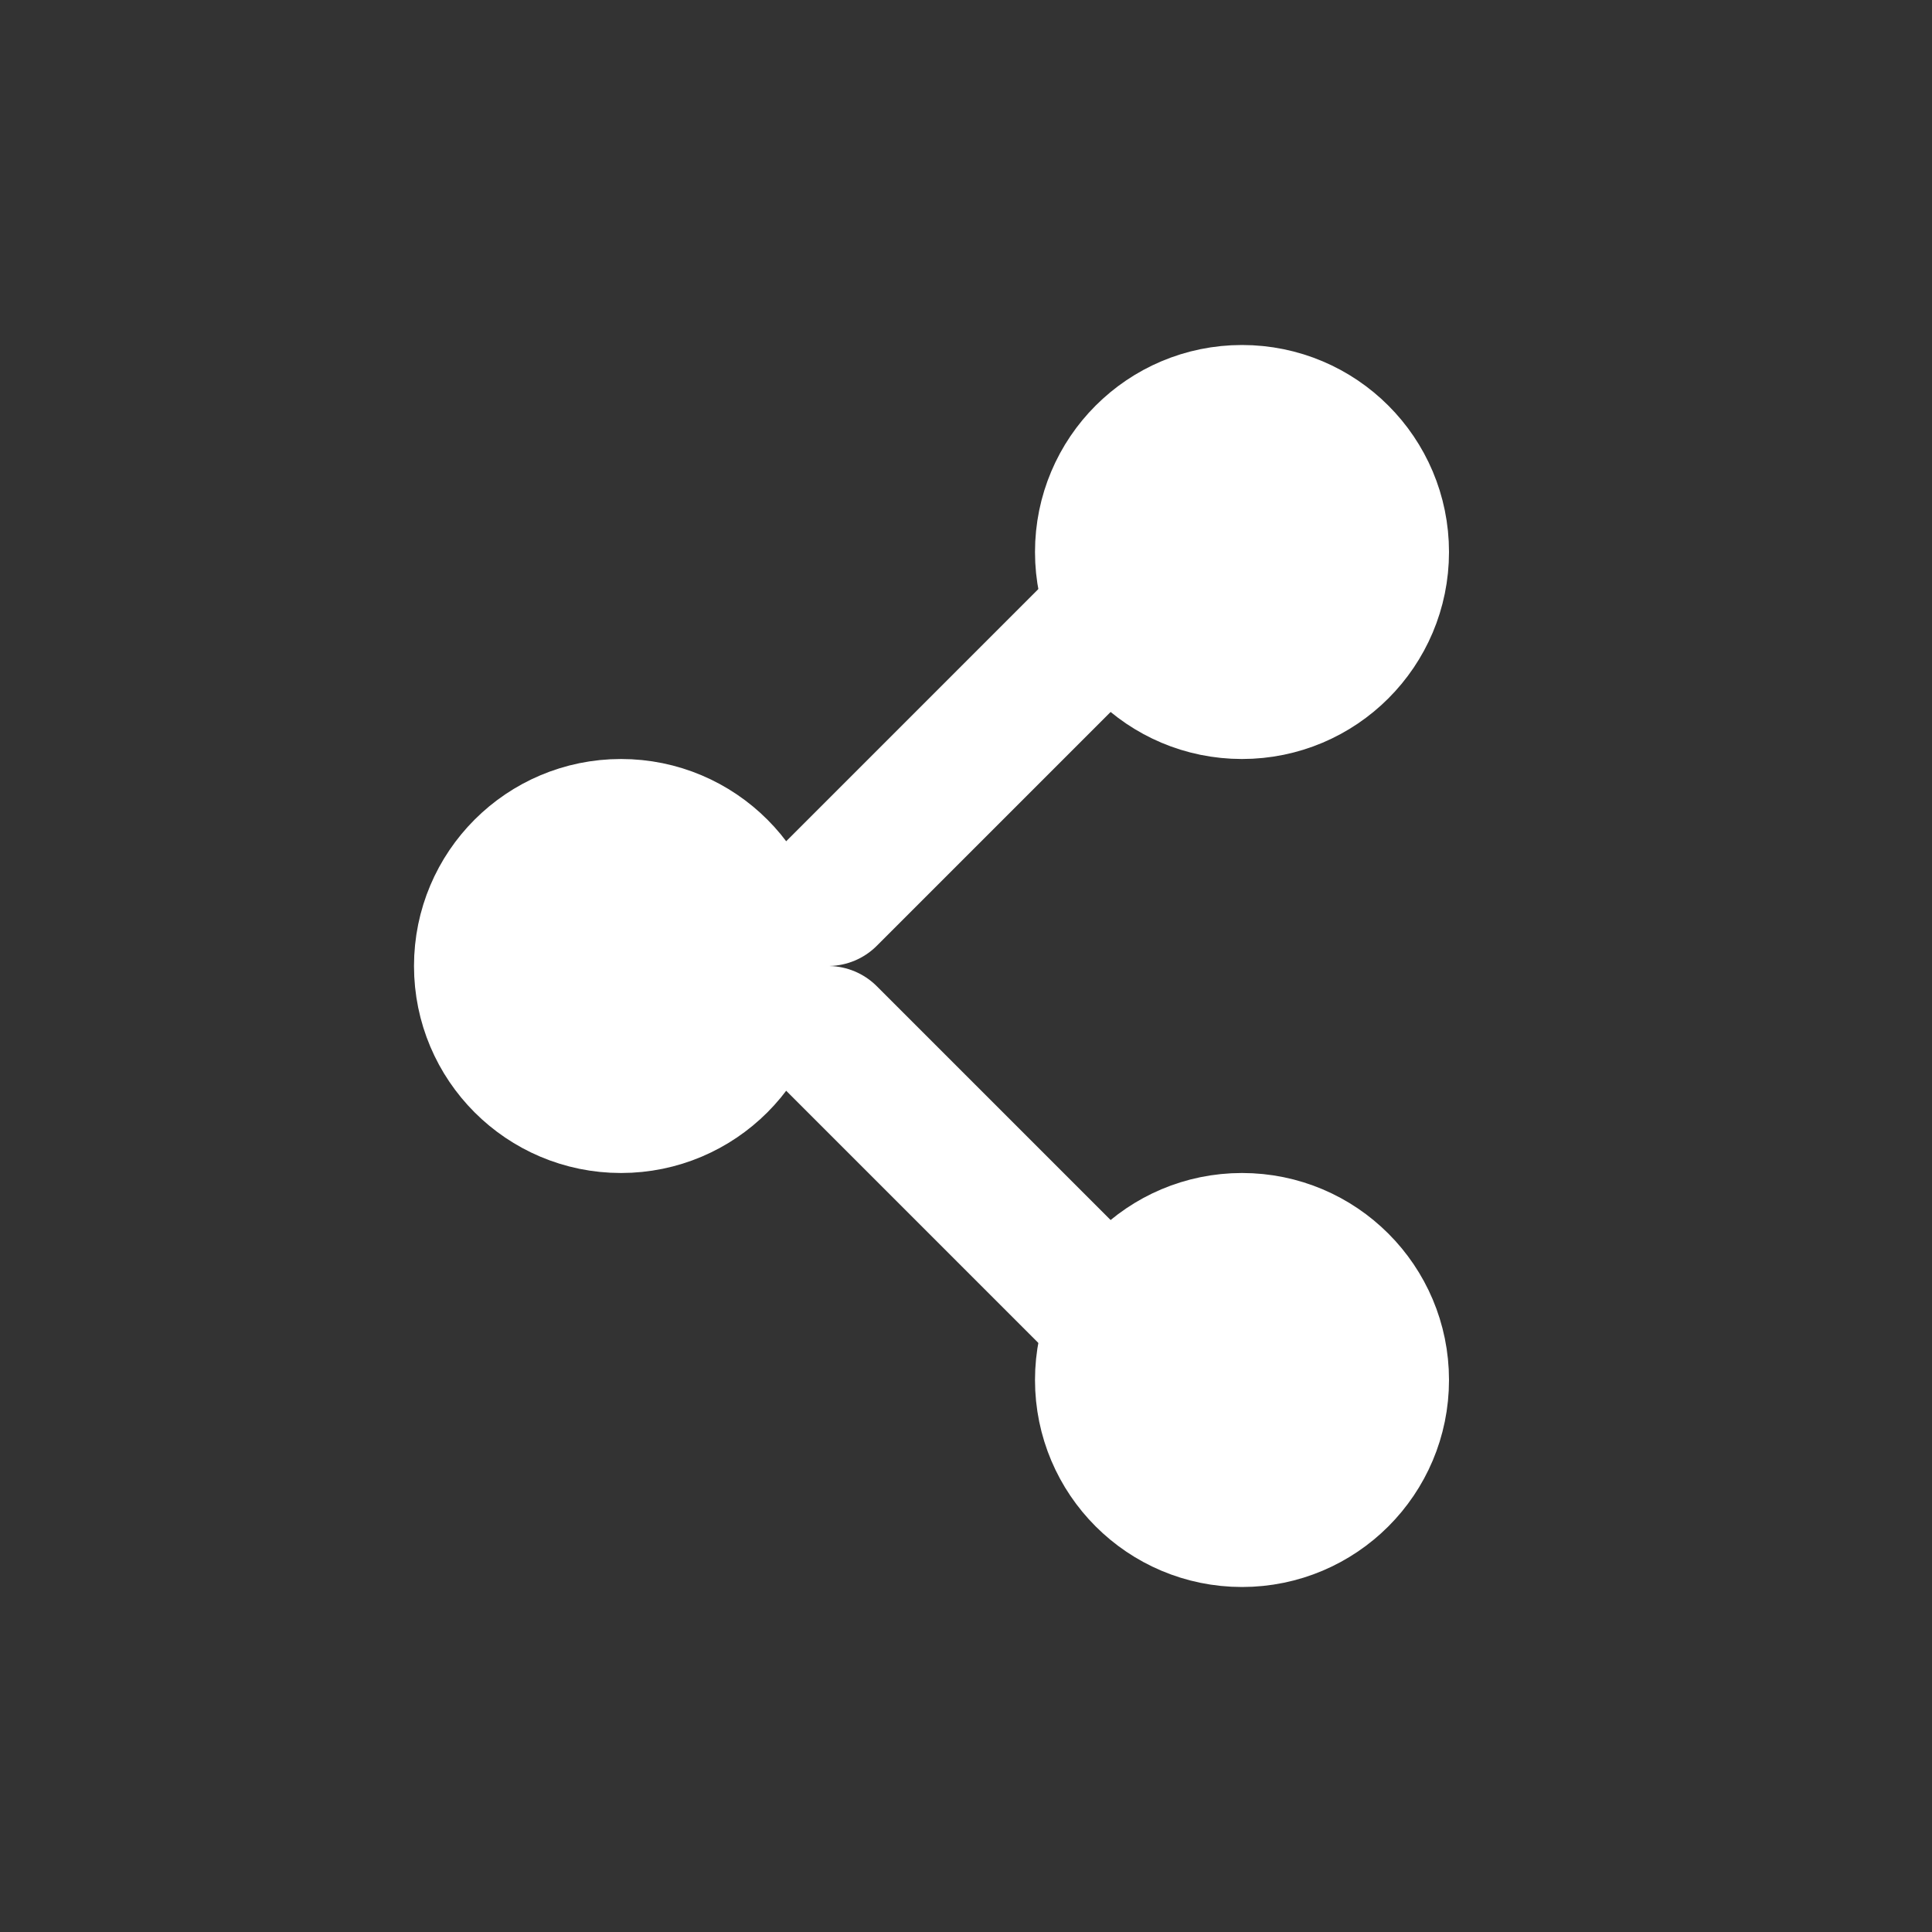 <svg width="28" height="28" viewBox="0 0 28 28" fill="none" xmlns="http://www.w3.org/2000/svg">
<rect x="0" y="0" width="28" height="28" fill="#333333" stroke="none"/>
<path d="M18 10C19.105 10 20 9.105 20 8C20 6.895 19.105 6 18 6C16.895 6 16 6.895 16 8C16 9.105 16.895 10 18 10Z" fill="white" stroke="white" stroke-width="2" stroke-linecap="round" stroke-linejoin="round"/>
<path d="M9 16C10.105 16 11 15.105 11 14C11 12.895 10.105 12 9 12C7.895 12 7 12.895 7 14C7 15.105 7.895 16 9 16Z" fill="white" stroke="white" stroke-width="2" stroke-linecap="round" stroke-linejoin="round"/>
<path d="M18 22C19.105 22 20 21.105 20 20C20 18.895 19.105 18 18 18C16.895 18 16 18.895 16 20C16 21.105 16.895 22 18 22Z" fill="white" stroke="white" stroke-width="2" stroke-linecap="round" stroke-linejoin="round"/>
<path d="M12 15L16 19" stroke="white" stroke-width="2" stroke-linecap="round" stroke-linejoin="round"/>
<path d="M16 9L12 13" stroke="white" stroke-width="2" stroke-linecap="round" stroke-linejoin="round"/>
</svg>
